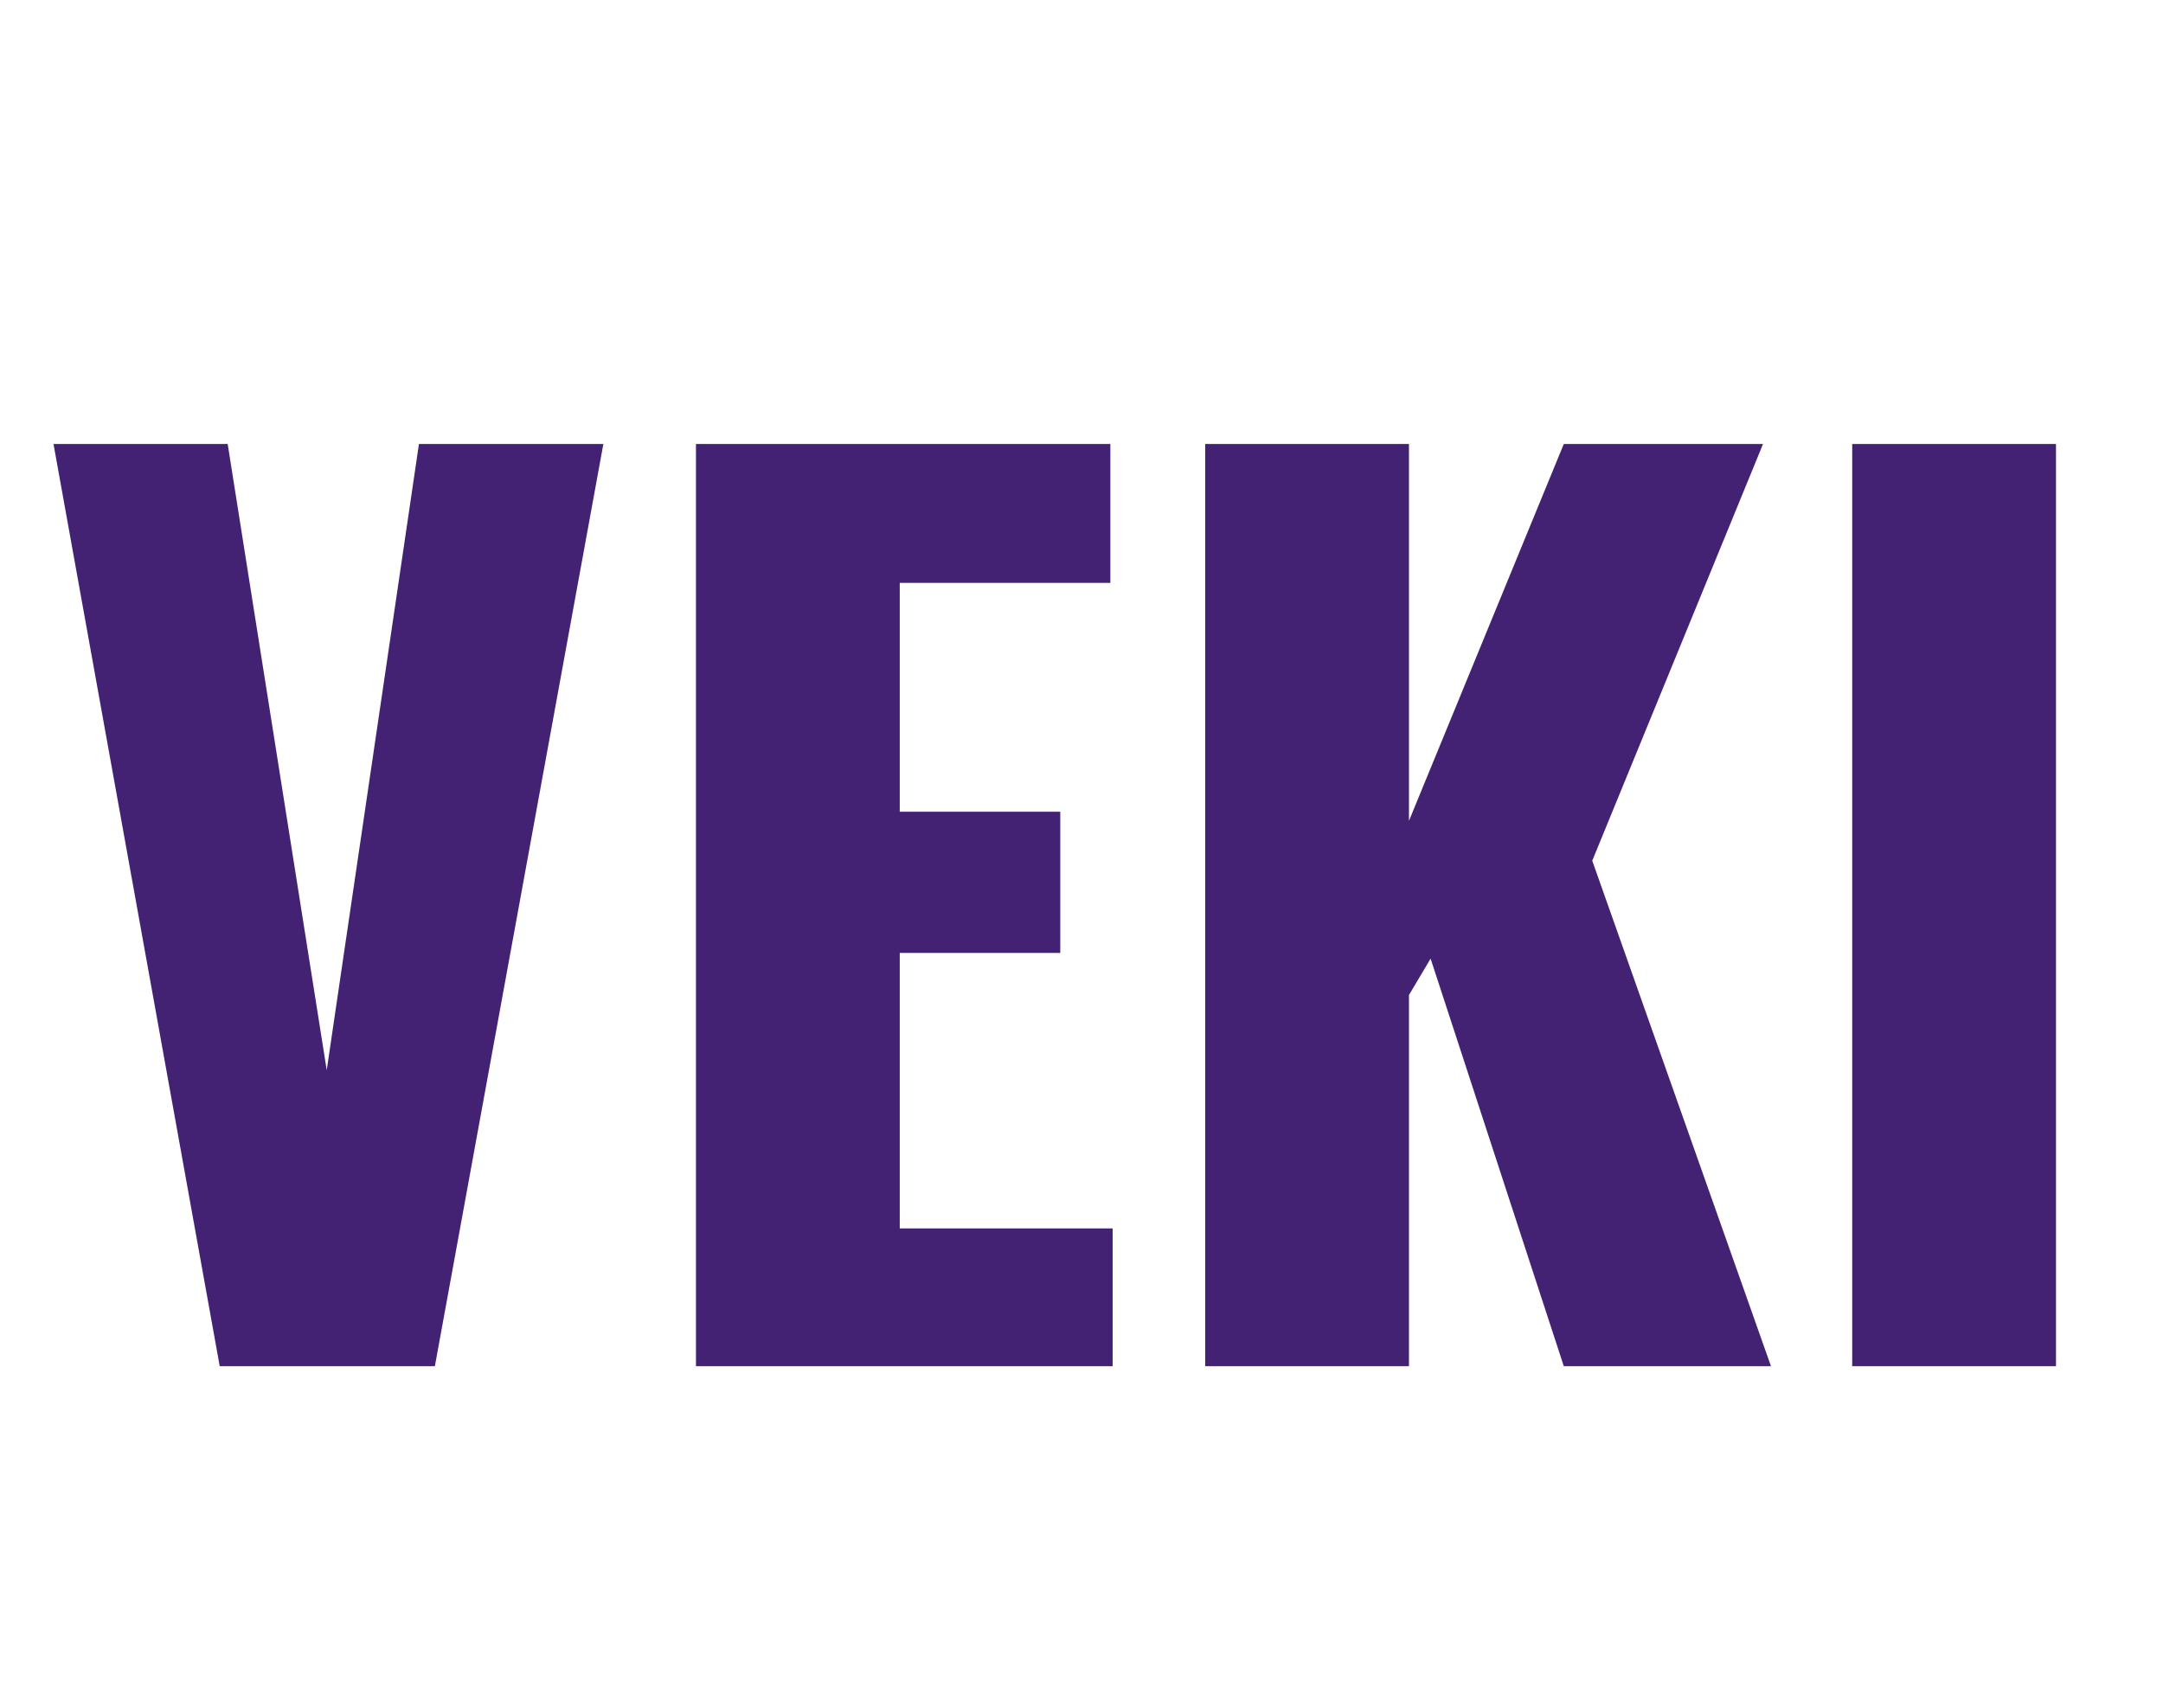 <svg width="38" height="30" viewBox="0 0 38 30" fill="none" xmlns="http://www.w3.org/2000/svg">
<path d="M3.86 24L0.94 7.8H4L5.74 18.8L7.36 7.8H10.6L7.64 24H3.86ZM12.227 24V7.8H19.507V10.24H15.807V14.26H18.627V16.74H15.807V21.58H19.547V24H12.227ZM21.173 24V7.8H24.753V14.42L27.473 7.8H30.973L27.973 15.12L31.113 24H27.473L25.133 16.84L24.753 17.48V24H21.173ZM32.54 24V7.8H36.12V24H32.54Z" fill="#432273"/>
</svg>
